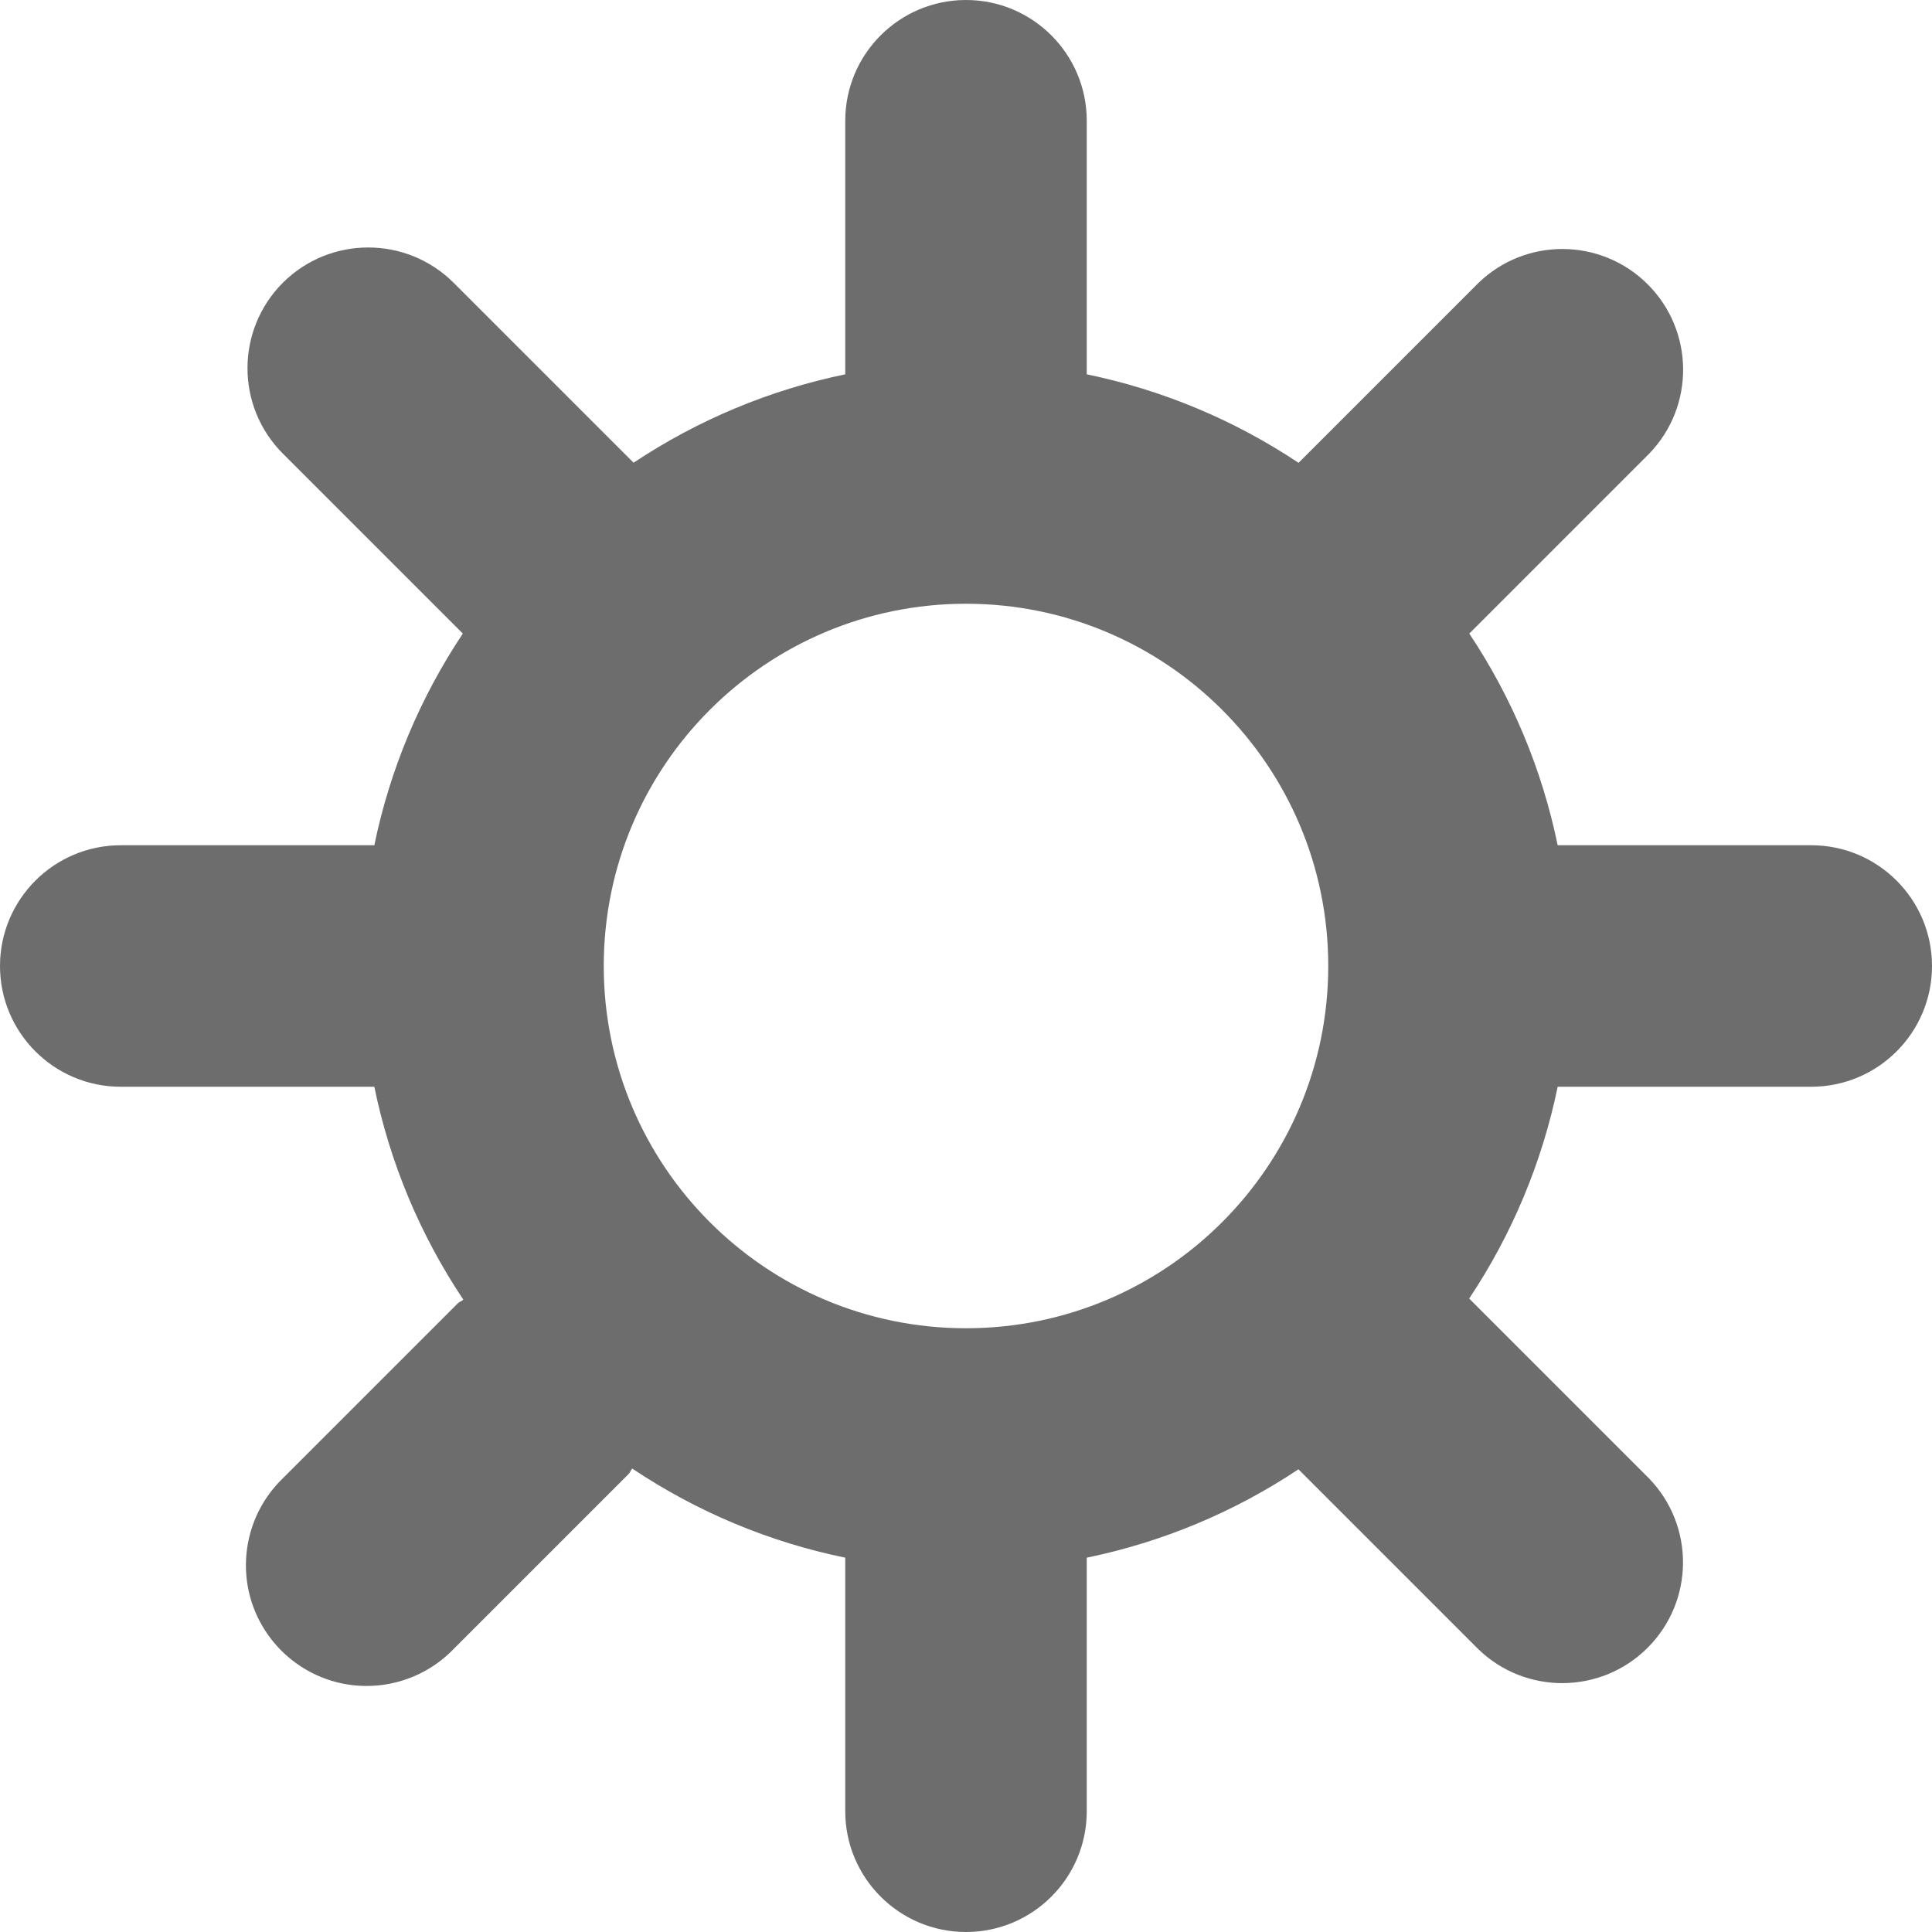 <svg width="16" height="16" viewBox="0 0 16 16" fill="none" xmlns="http://www.w3.org/2000/svg">
<path fill-rule="evenodd" clip-rule="evenodd" d="M12.9 7H15C15.552 7 16 7.448 16 8C16 8.552 15.552 9 15 9H12.9C12.771 9.626 12.522 10.222 12.167 10.754L13.657 12.244C14.036 12.636 14.031 13.26 13.645 13.646C13.259 14.032 12.635 14.037 12.243 13.658L10.753 12.168C10.221 12.523 9.626 12.771 9 12.9V15C9 15.552 8.552 16 8 16C7.448 16 7 15.552 7 15V12.9C6.37 12.771 5.771 12.52 5.236 12.162C5.23 12.168 5.226 12.176 5.222 12.183C5.218 12.191 5.213 12.2 5.206 12.207L3.756 13.657C3.505 13.917 3.133 14.021 2.783 13.93C2.434 13.838 2.161 13.565 2.069 13.216C1.978 12.866 2.082 12.494 2.342 12.243L3.792 10.793C3.799 10.786 3.807 10.782 3.815 10.778C3.822 10.774 3.83 10.769 3.837 10.763C3.48 10.229 3.229 9.63 3.1 9H1C0.448 9 0 8.552 0 8C0 7.448 0.448 7 1 7H3.1C3.229 6.374 3.478 5.779 3.833 5.247L2.343 3.757C1.952 3.367 1.952 2.733 2.342 2.342C2.733 1.952 3.366 1.952 3.757 2.342L5.247 3.832C5.779 3.478 6.374 3.229 7 3.1V1C7 0.448 7.448 0 8 0C8.552 0 9 0.448 9 1V3.1C9.626 3.229 10.222 3.478 10.754 3.833L12.244 2.343C12.636 1.964 13.26 1.969 13.646 2.355C14.032 2.741 14.037 3.365 13.658 3.757L12.168 5.247C12.523 5.779 12.771 6.374 12.9 7ZM8 5C6.343 5 5 6.343 5 8C5 9.657 6.343 11 8 11C9.657 11 11 9.657 11 8C11 6.343 9.657 5 8 5Z" fill="#6D6D6E"/>
</svg>
